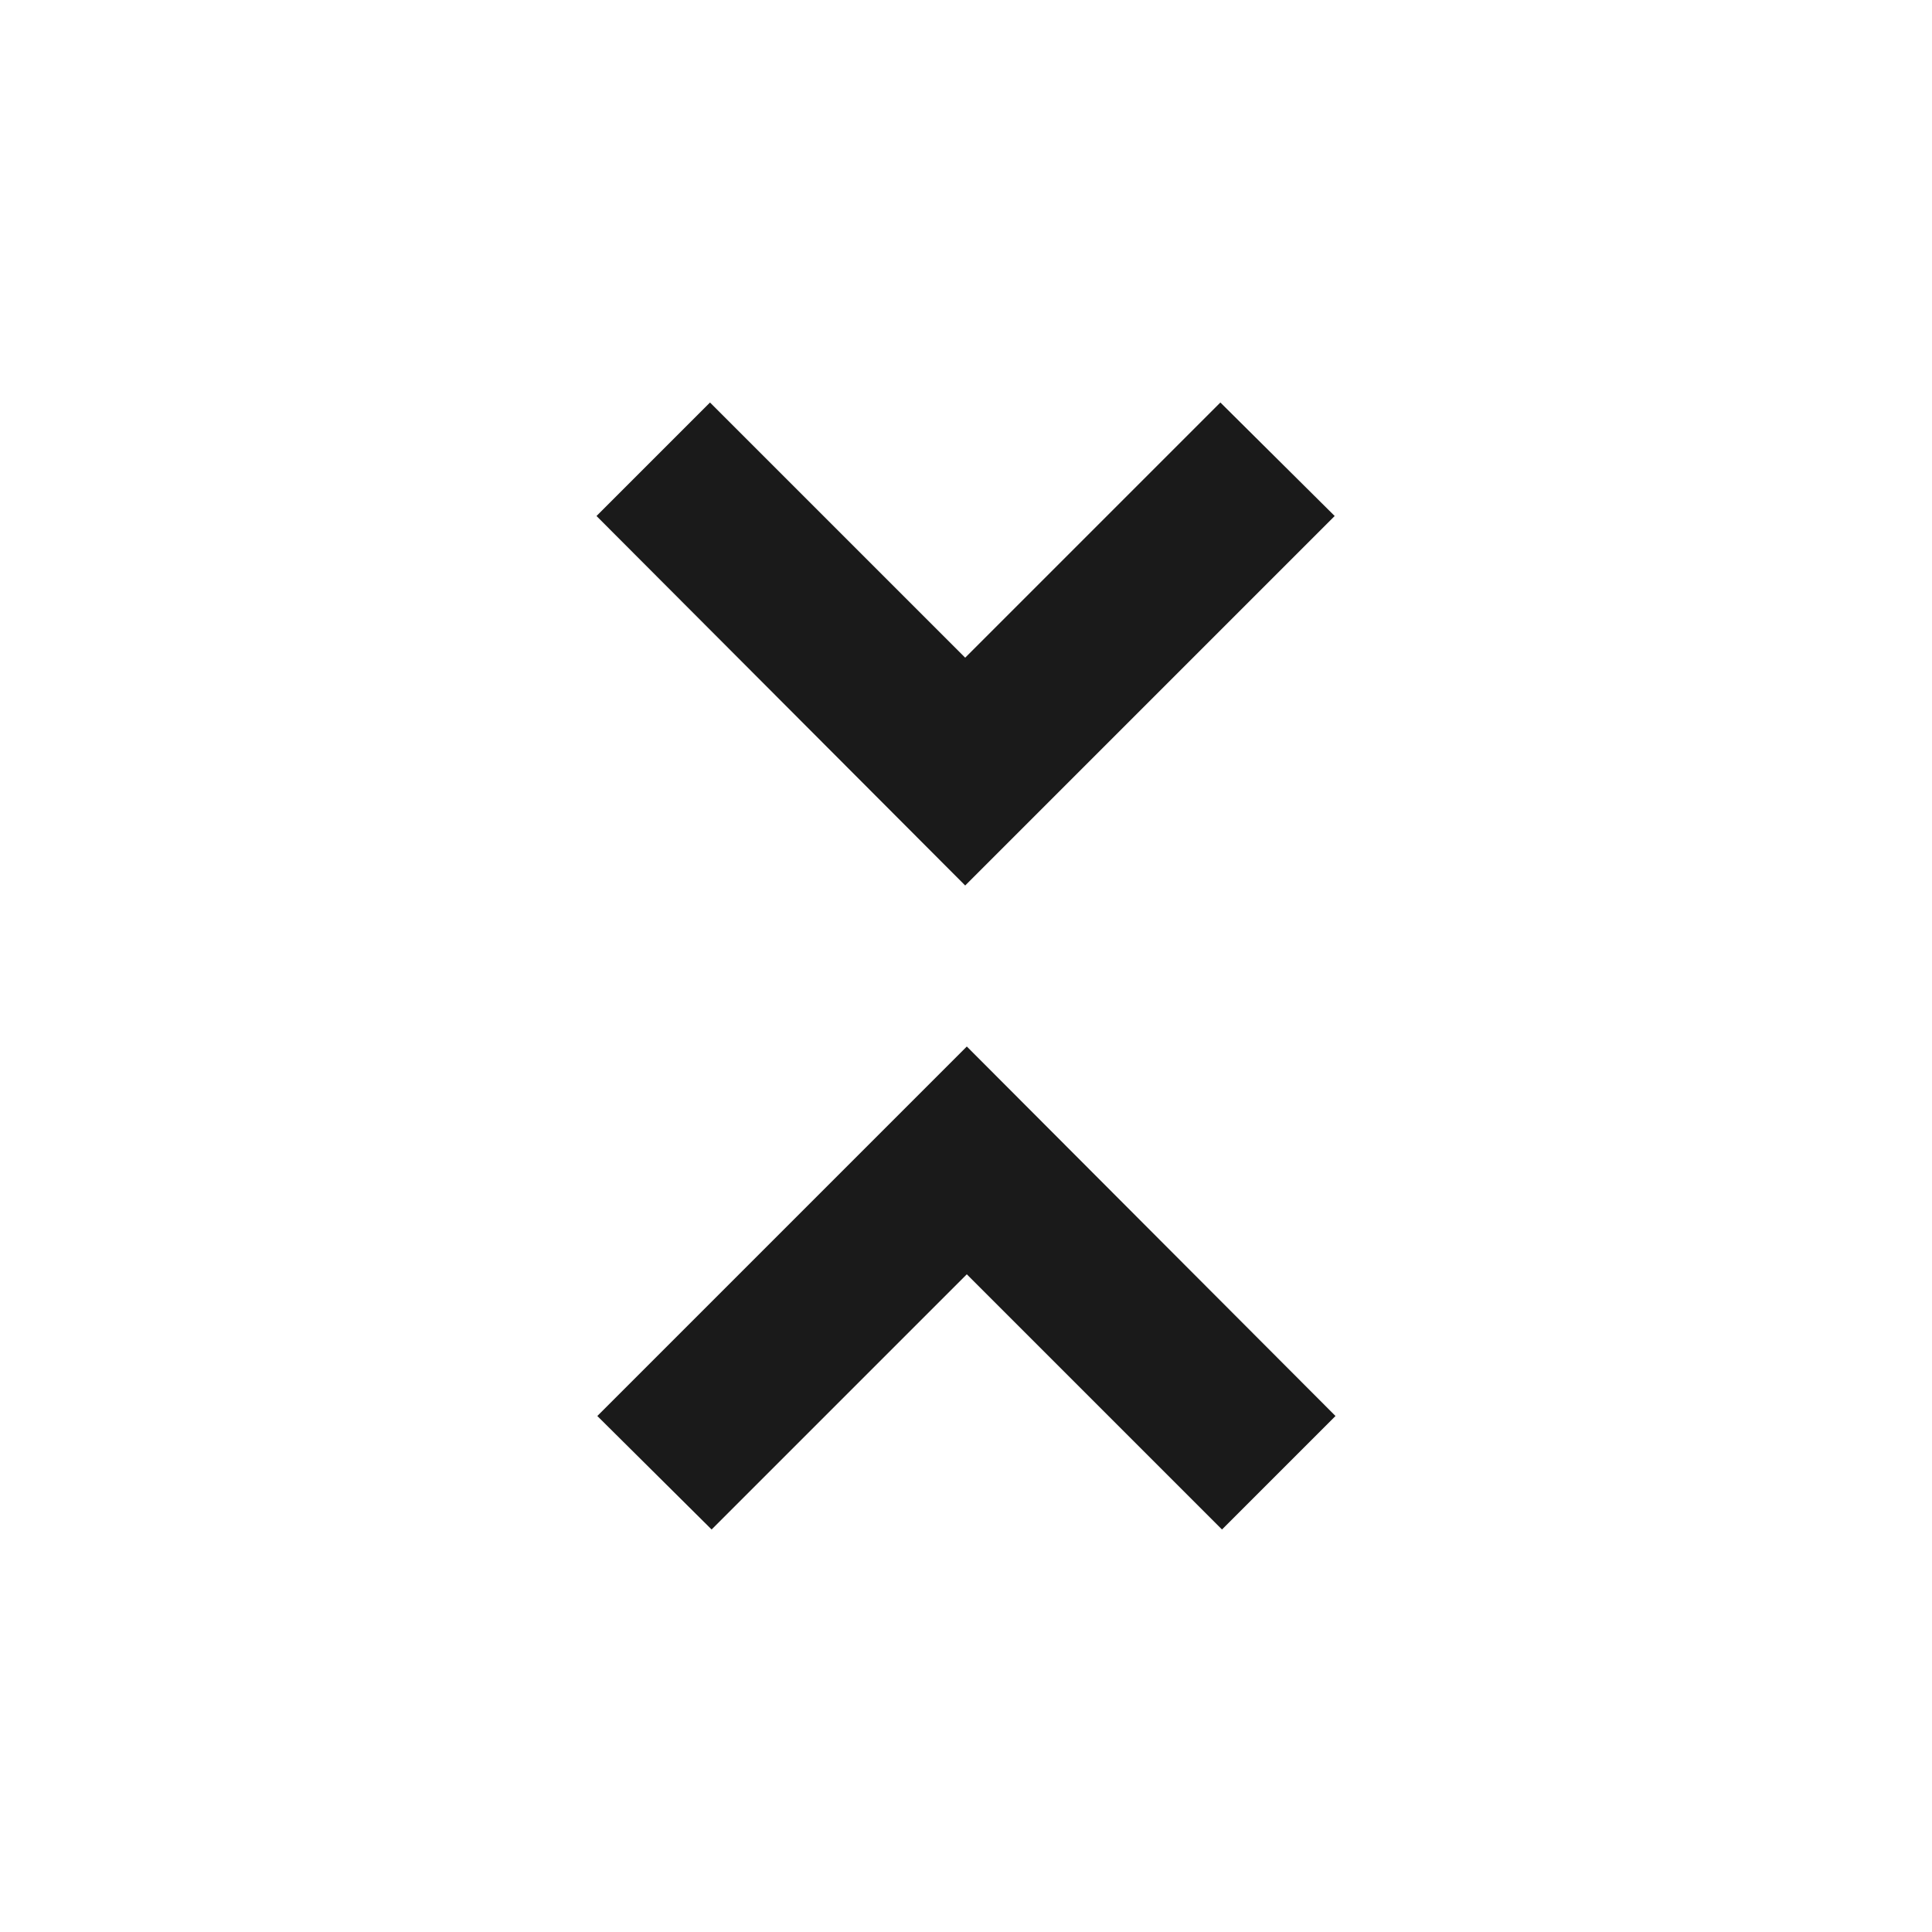 <svg width="24" height="24" viewBox="0 0 24 24" fill="none" xmlns="http://www.w3.org/2000/svg">
<path fill-rule="evenodd" clip-rule="evenodd" d="M11.99 8.17L8.82 5L7.41 6.41L11.99 11L16.58 6.41L15.16 5L11.99 8.17ZM12.01 15.83L15.18 19L16.59 17.59L12.01 13L7.42 17.59L8.84 19L12.01 15.83Z" fill="#1A1A1A"/>
</svg>
